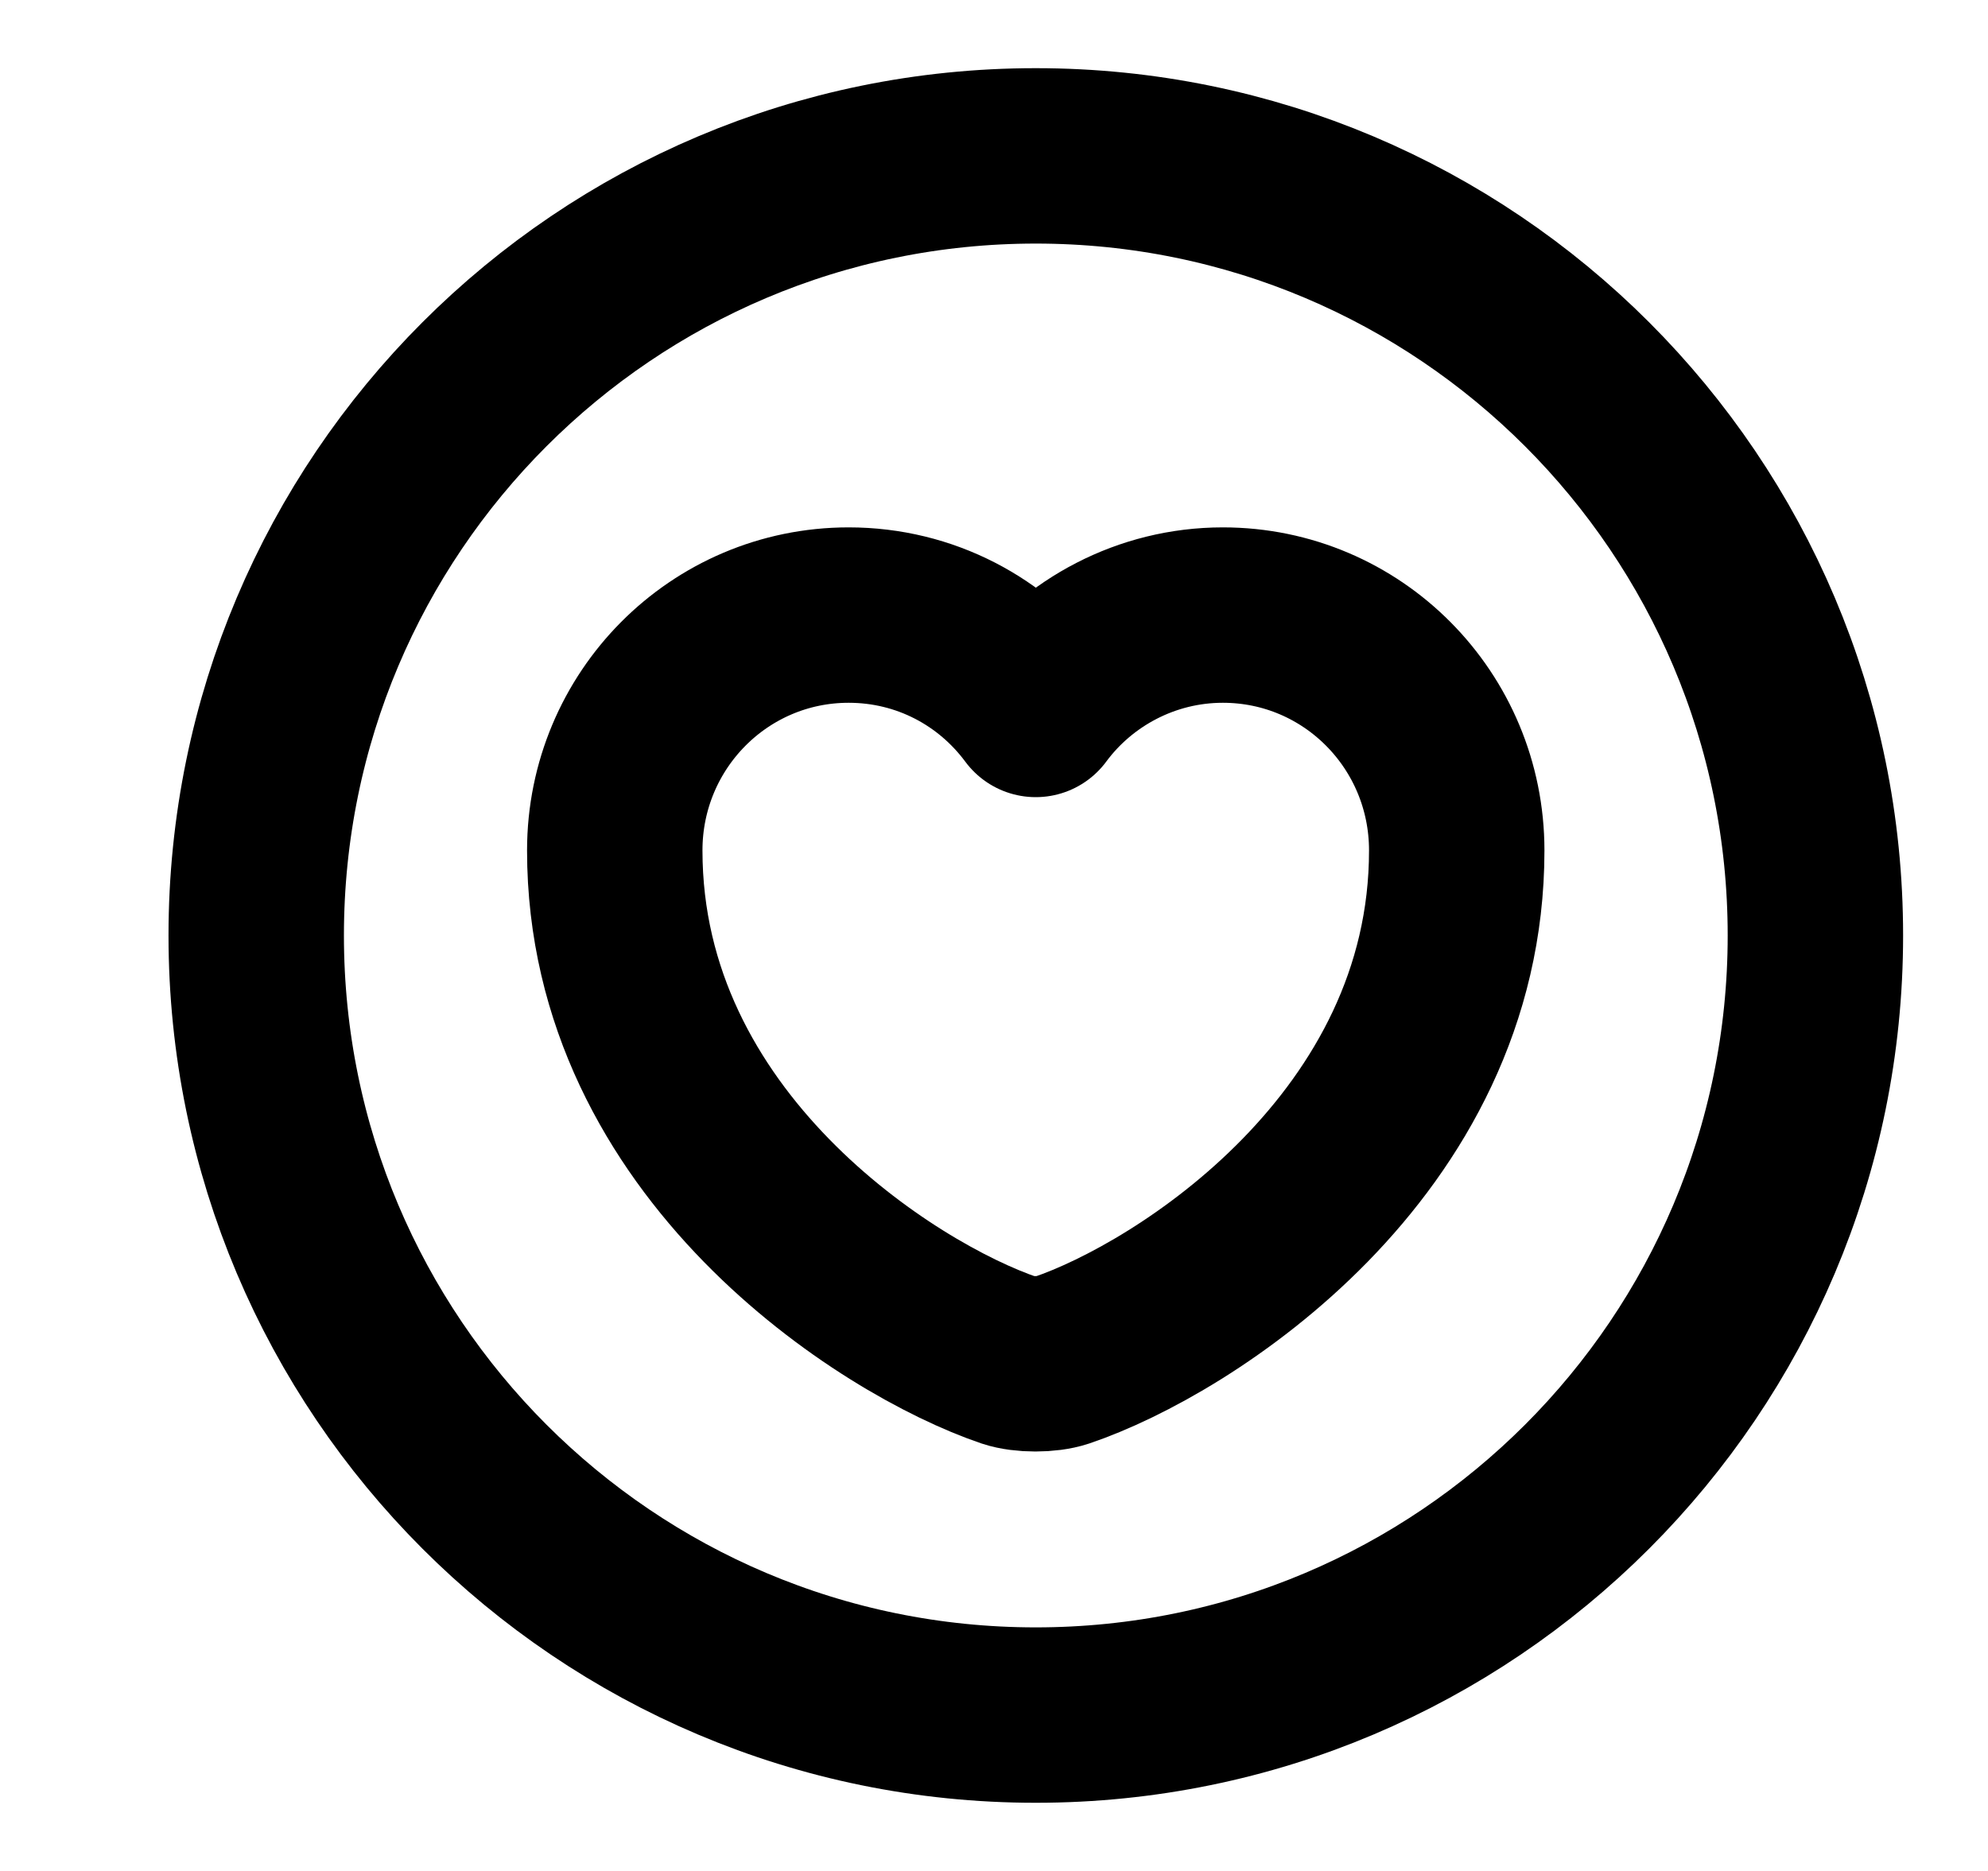 <svg width="17" height="16" viewBox="0 0 17 16" fill="none" xmlns="http://www.w3.org/2000/svg">
<path d="M8.857 14.667C12.539 14.667 15.524 11.682 15.524 8C15.524 4.318 12.539 1.333 8.857 1.333C5.175 1.333 2.191 4.318 2.191 8C2.191 11.682 5.175 14.667 8.857 14.667Z" stroke="currentColor" stroke-width="1.5" stroke-linecap="round" stroke-linejoin="round"/>
<path d="M9.077 11.633C8.957 11.673 8.751 11.673 8.631 11.633C7.591 11.28 5.257 9.793 5.257 7.273C5.257 6.16 6.151 5.26 7.257 5.26C7.911 5.26 8.491 5.573 8.857 6.067C9.217 5.58 9.804 5.26 10.457 5.26C11.564 5.26 12.457 6.16 12.457 7.273C12.457 9.793 10.124 11.28 9.077 11.633Z" stroke="currentColor" stroke-width="1.5" stroke-linecap="round" stroke-linejoin="round"/>
</svg>
